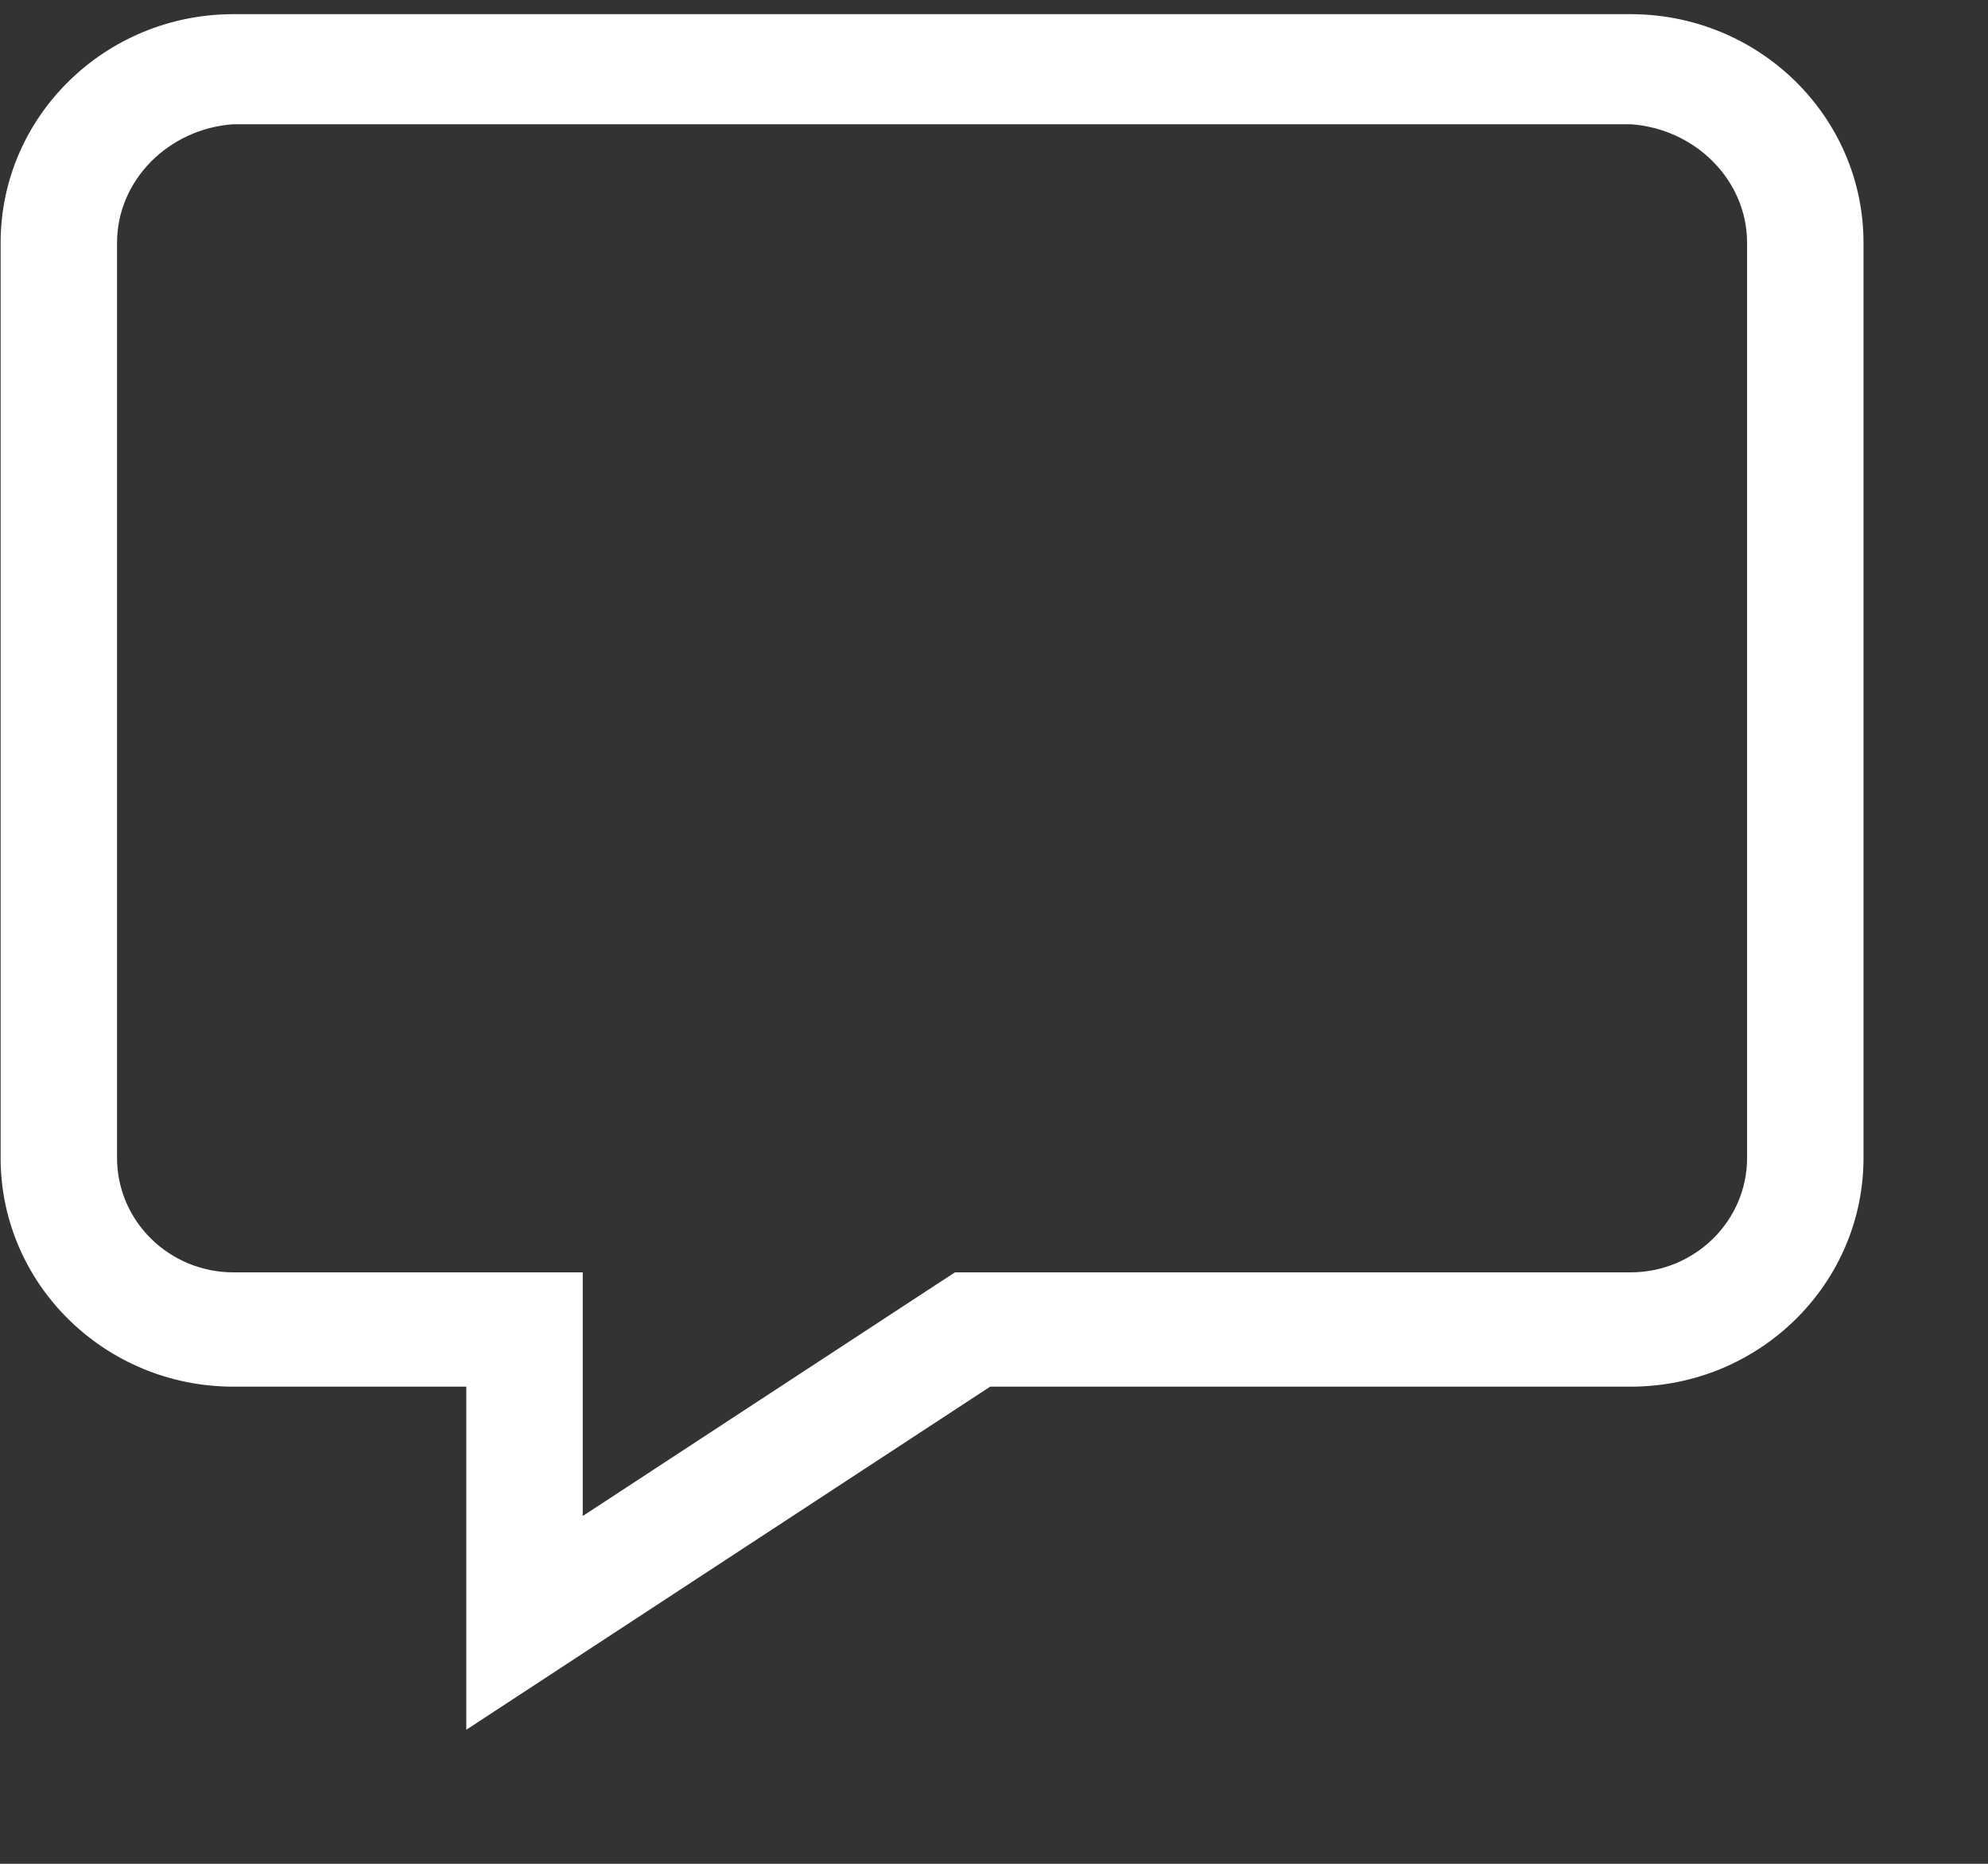 ﻿<?xml version="1.0" encoding="utf-8"?>
<svg version="1.1" xmlns:xlink="http://www.w3.org/1999/xlink" width="16px" height="15px" xmlns="http://www.w3.org/2000/svg">
  <rect width="100%" height="100%" fill="#333333" stroke="none"/>
  <g transform="matrix(1 0 0 1 -110 -153 )">
    <path d="M 4.69 12.201  L 7.45 10.394  L 7.686 10.24  L 7.969 10.24  L 13.123 10.24  C 13.64 10.24  14.061 9.827  14.061 9.319  L 14.061 1.954  C 14.061 1.447  13.64 1.034  13.123 1  L 1.879 1  C 1.362 1.034  0.942 1.447  0.942 1.954  L 0.942 9.319  C 0.942 9.827  1.362 10.24  1.879 10.24  L 3.753 10.24  L 4.69 10.24  L 4.69 11.16  L 4.69 12.201  Z M 3.753 13.921  L 3.753 11.16  L 1.879 11.16  C 0.845 11.16  0.005 10.336  0.005 9.319  L 0.005 1.954  C 0.005 0.938  0.845 0.114  1.879 0.114  L 13.123 0.114  C 14.158 0.114  14.998 0.938  14.998 1.954  L 14.998 9.319  C 14.998 10.336  14.158 11.16  13.123 11.16  L 7.969 11.16  L 3.753 13.921  Z " fill-rule="nonzero" fill="#ffffff" stroke="none" transform="matrix(1 0 0 1 110 153 )" />
  </g>
</svg>